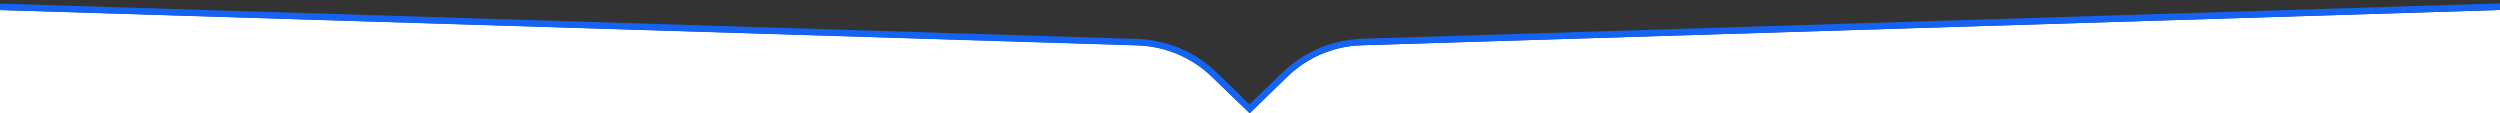 <svg width="1920" height="87" viewBox="0 0 1920 87" fill="none" xmlns="http://www.w3.org/2000/svg">
<rect x="0" y="0" width="1920" height="87" fill="#333333" stroke="none"/>
<g clip-path="url(#clip0_2651_12293)">
<path d="M959.666 87H-5027V-148.003H-5024.41L-3056.93 -87.132H-3054.49L-1092.2 -26.262L-1089.76 -26.11L873.905 34.76C895.116 35.517 915.412 44.148 930.672 58.836L957.835 85.032L957.988 85.183L959.666 87Z" fill="white"/>
<path d="M6946.33 -148.003V87H959.668L961.346 85.335L962.262 84.275L961.346 85.335L988.662 58.836C991.561 56.111 994.613 53.536 997.665 51.265C999.802 49.751 1001.94 48.237 1004.23 46.874C1008.65 44.148 1013.38 41.877 1018.42 40.06C1022.08 38.697 1025.9 37.486 1029.71 36.729C1034.9 35.517 1040.09 34.912 1045.43 34.76L3009.09 -26.11L3011.53 -26.262L4973.82 -87.132H4976.26L6943.89 -148.003H6946.33Z" fill="white"/>
<path d="M6946.33 -153V-148.003H6943.89L4976.41 -87.132H4973.97L3011.68 -26.262L3009.24 -26.11L1045.58 34.76C1040.24 34.912 1035.05 35.669 1029.86 36.729C1026.05 37.637 1022.23 38.697 1018.57 40.06C1013.69 41.877 1008.96 44.148 1004.38 46.874C1002.09 48.237 999.953 49.751 997.816 51.265C994.612 53.536 991.56 56.11 988.813 58.836L961.497 85.334L962.413 84.274L961.497 85.334L959.819 87L957.988 85.334L957.835 85.183L930.672 58.987C915.412 44.3 895.116 35.669 873.905 34.912L-1089.76 -26.11L-1092.2 -26.262L-3054.49 -87.132H-3056.93L-5024.41 -148.003H-5027V-153L-3054.33 -91.675L-1092.2 -31.107L874.057 29.915C896.642 30.823 918.006 39.908 934.182 55.505L959.666 80.186L985.15 55.505C992.17 48.691 1000.26 43.088 1009.11 38.849C1017.81 34.609 1027.27 31.883 1037.03 30.52C1039.78 30.218 1042.68 29.915 1045.43 29.763L3011.68 -31.259L4973.82 -91.826L6946.33 -153Z" fill="#1464F4"/>
</g>
<defs>
<clipPath id="clip0_2651_12293">
<rect width="1920" height="87" fill="white"/>
</clipPath>
</defs>
</svg>

